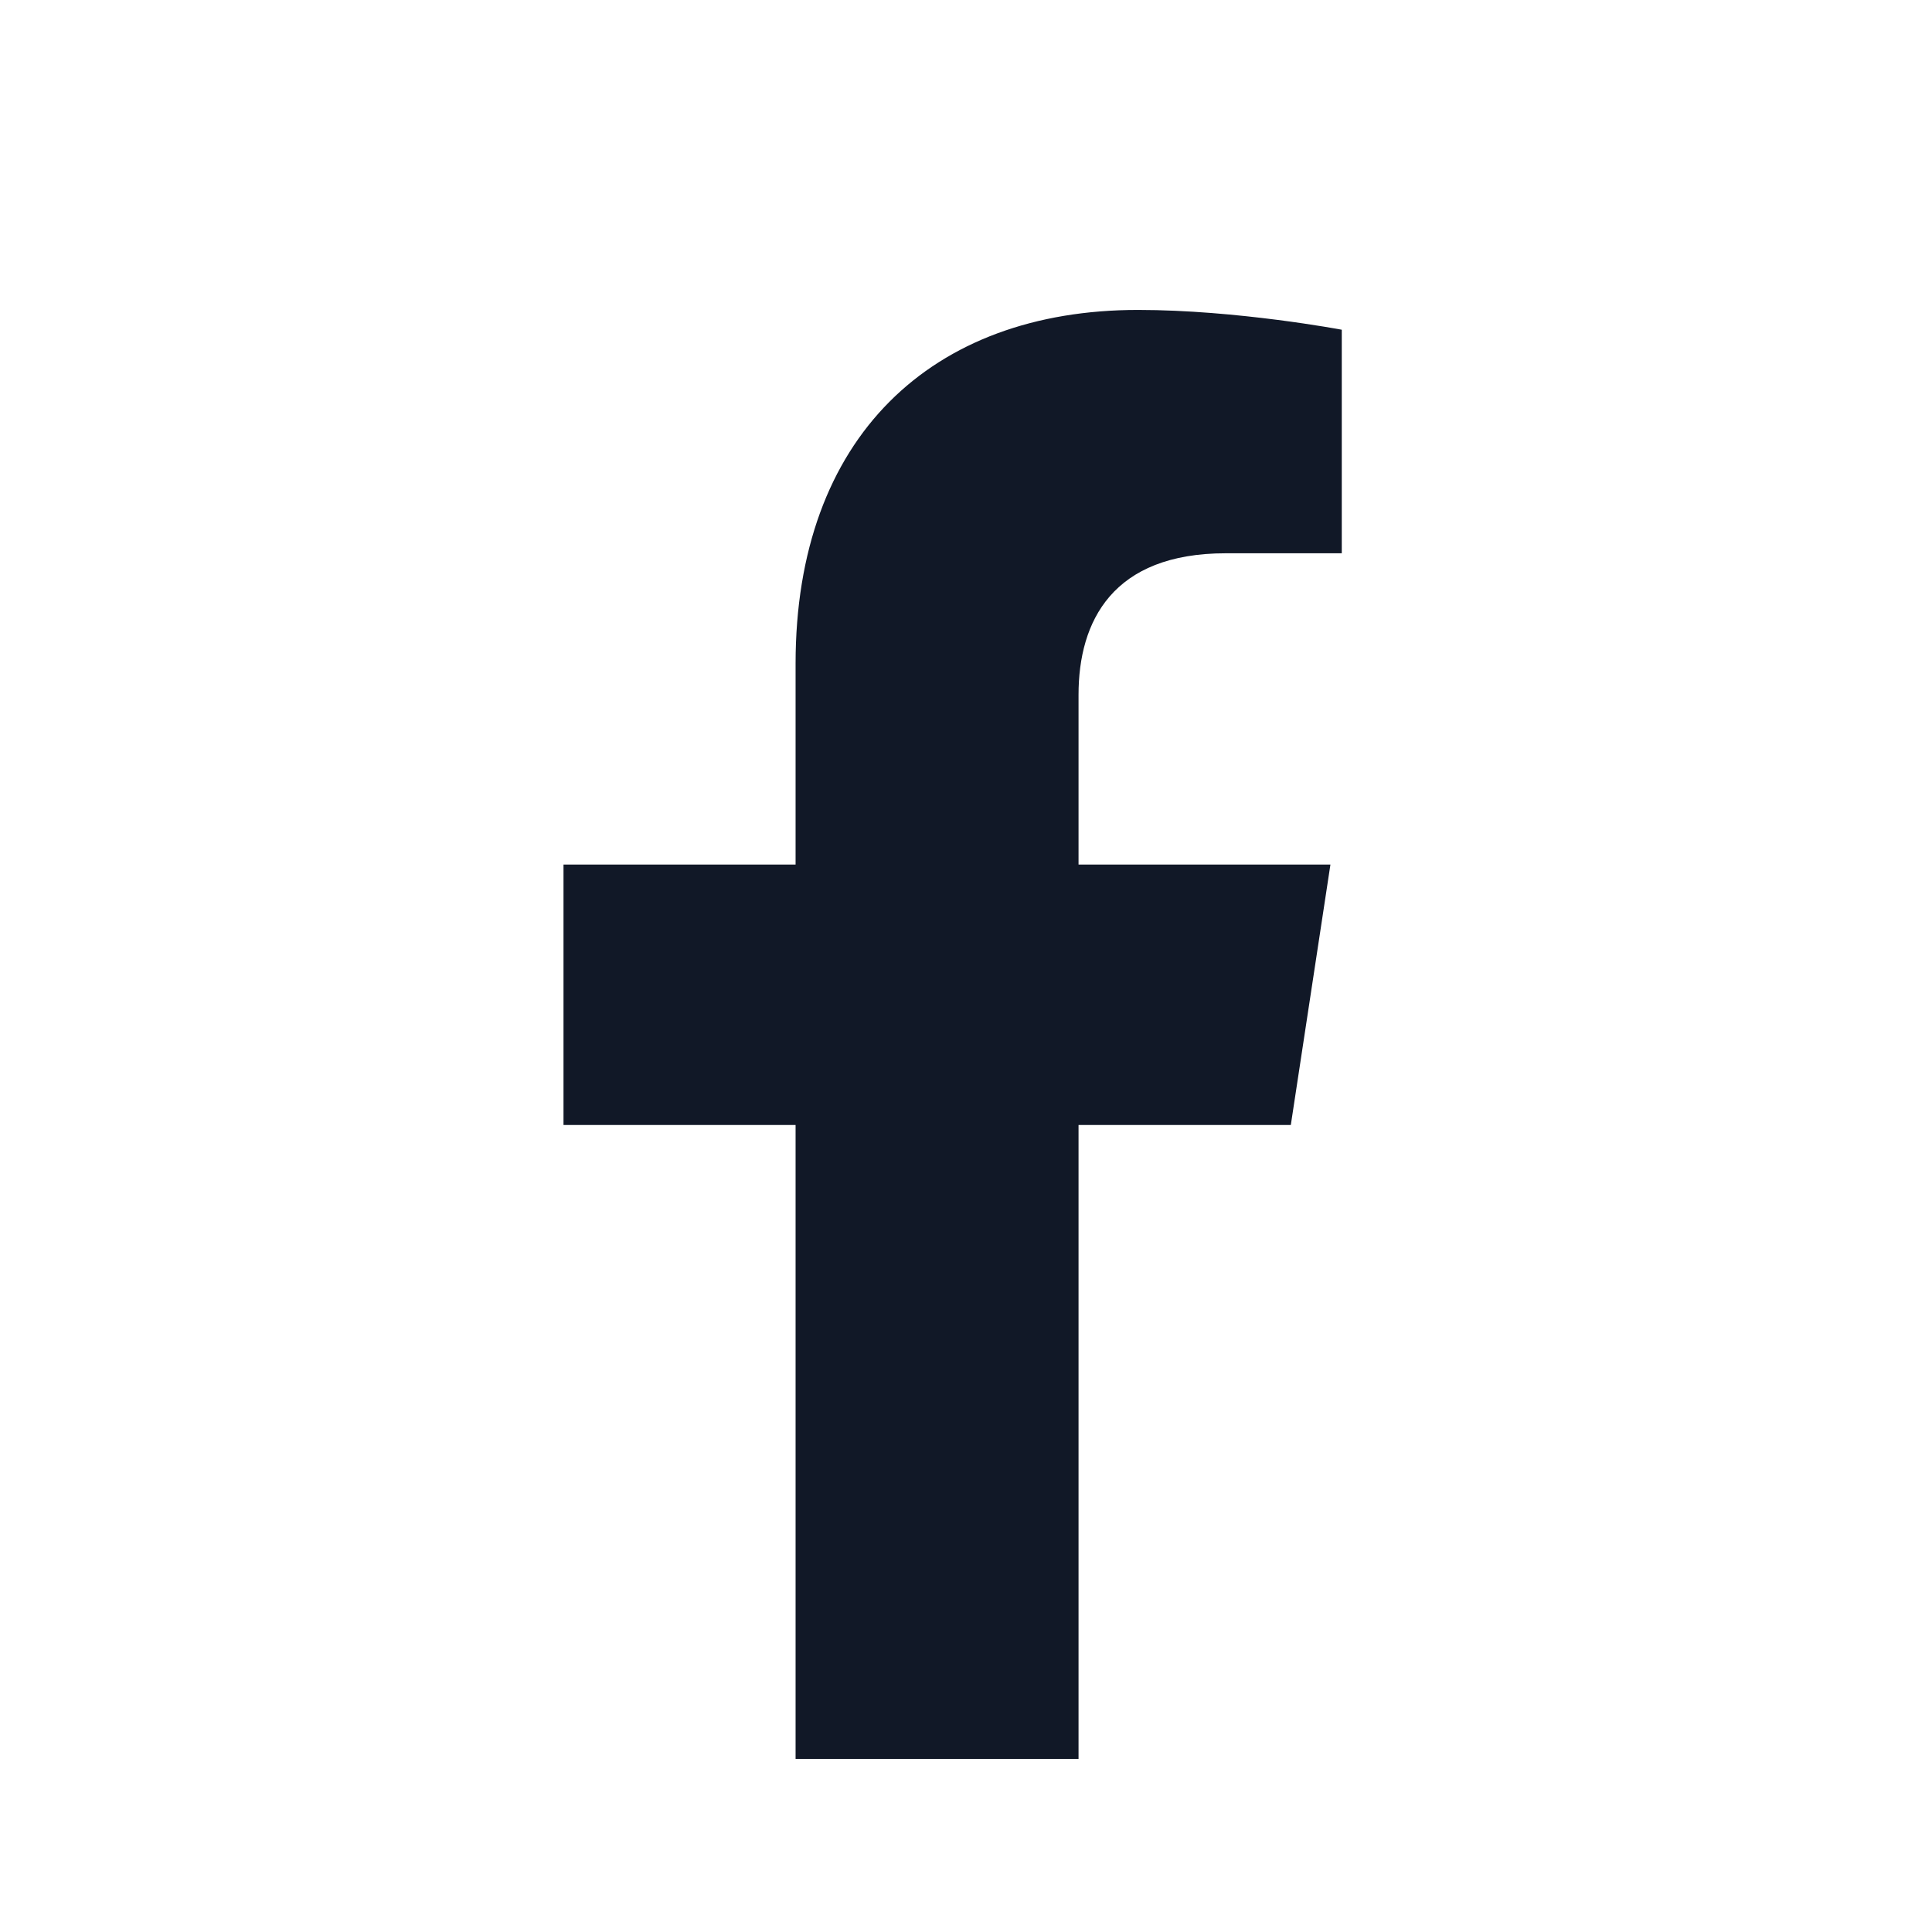     <svg
        xmlns="http://www.w3.org/2000/svg"
        role="img"
        viewBox="0 0 24 24"
        fill="currentColor"
    >
        <title>Facebook</title>
        <path
            d="M16.035 13.975L16.527 10.74H13.398V8.631C13.398 7.717 13.82 6.873 15.227 6.873H16.668V4.096C16.668 4.096 15.367 3.85 14.137 3.85C11.57 3.85 9.883 5.432 9.883 8.244V10.74H7V13.975H9.883V21.85H13.398V13.975H16.035Z"
            fill="#111827"
        />
    </svg>
